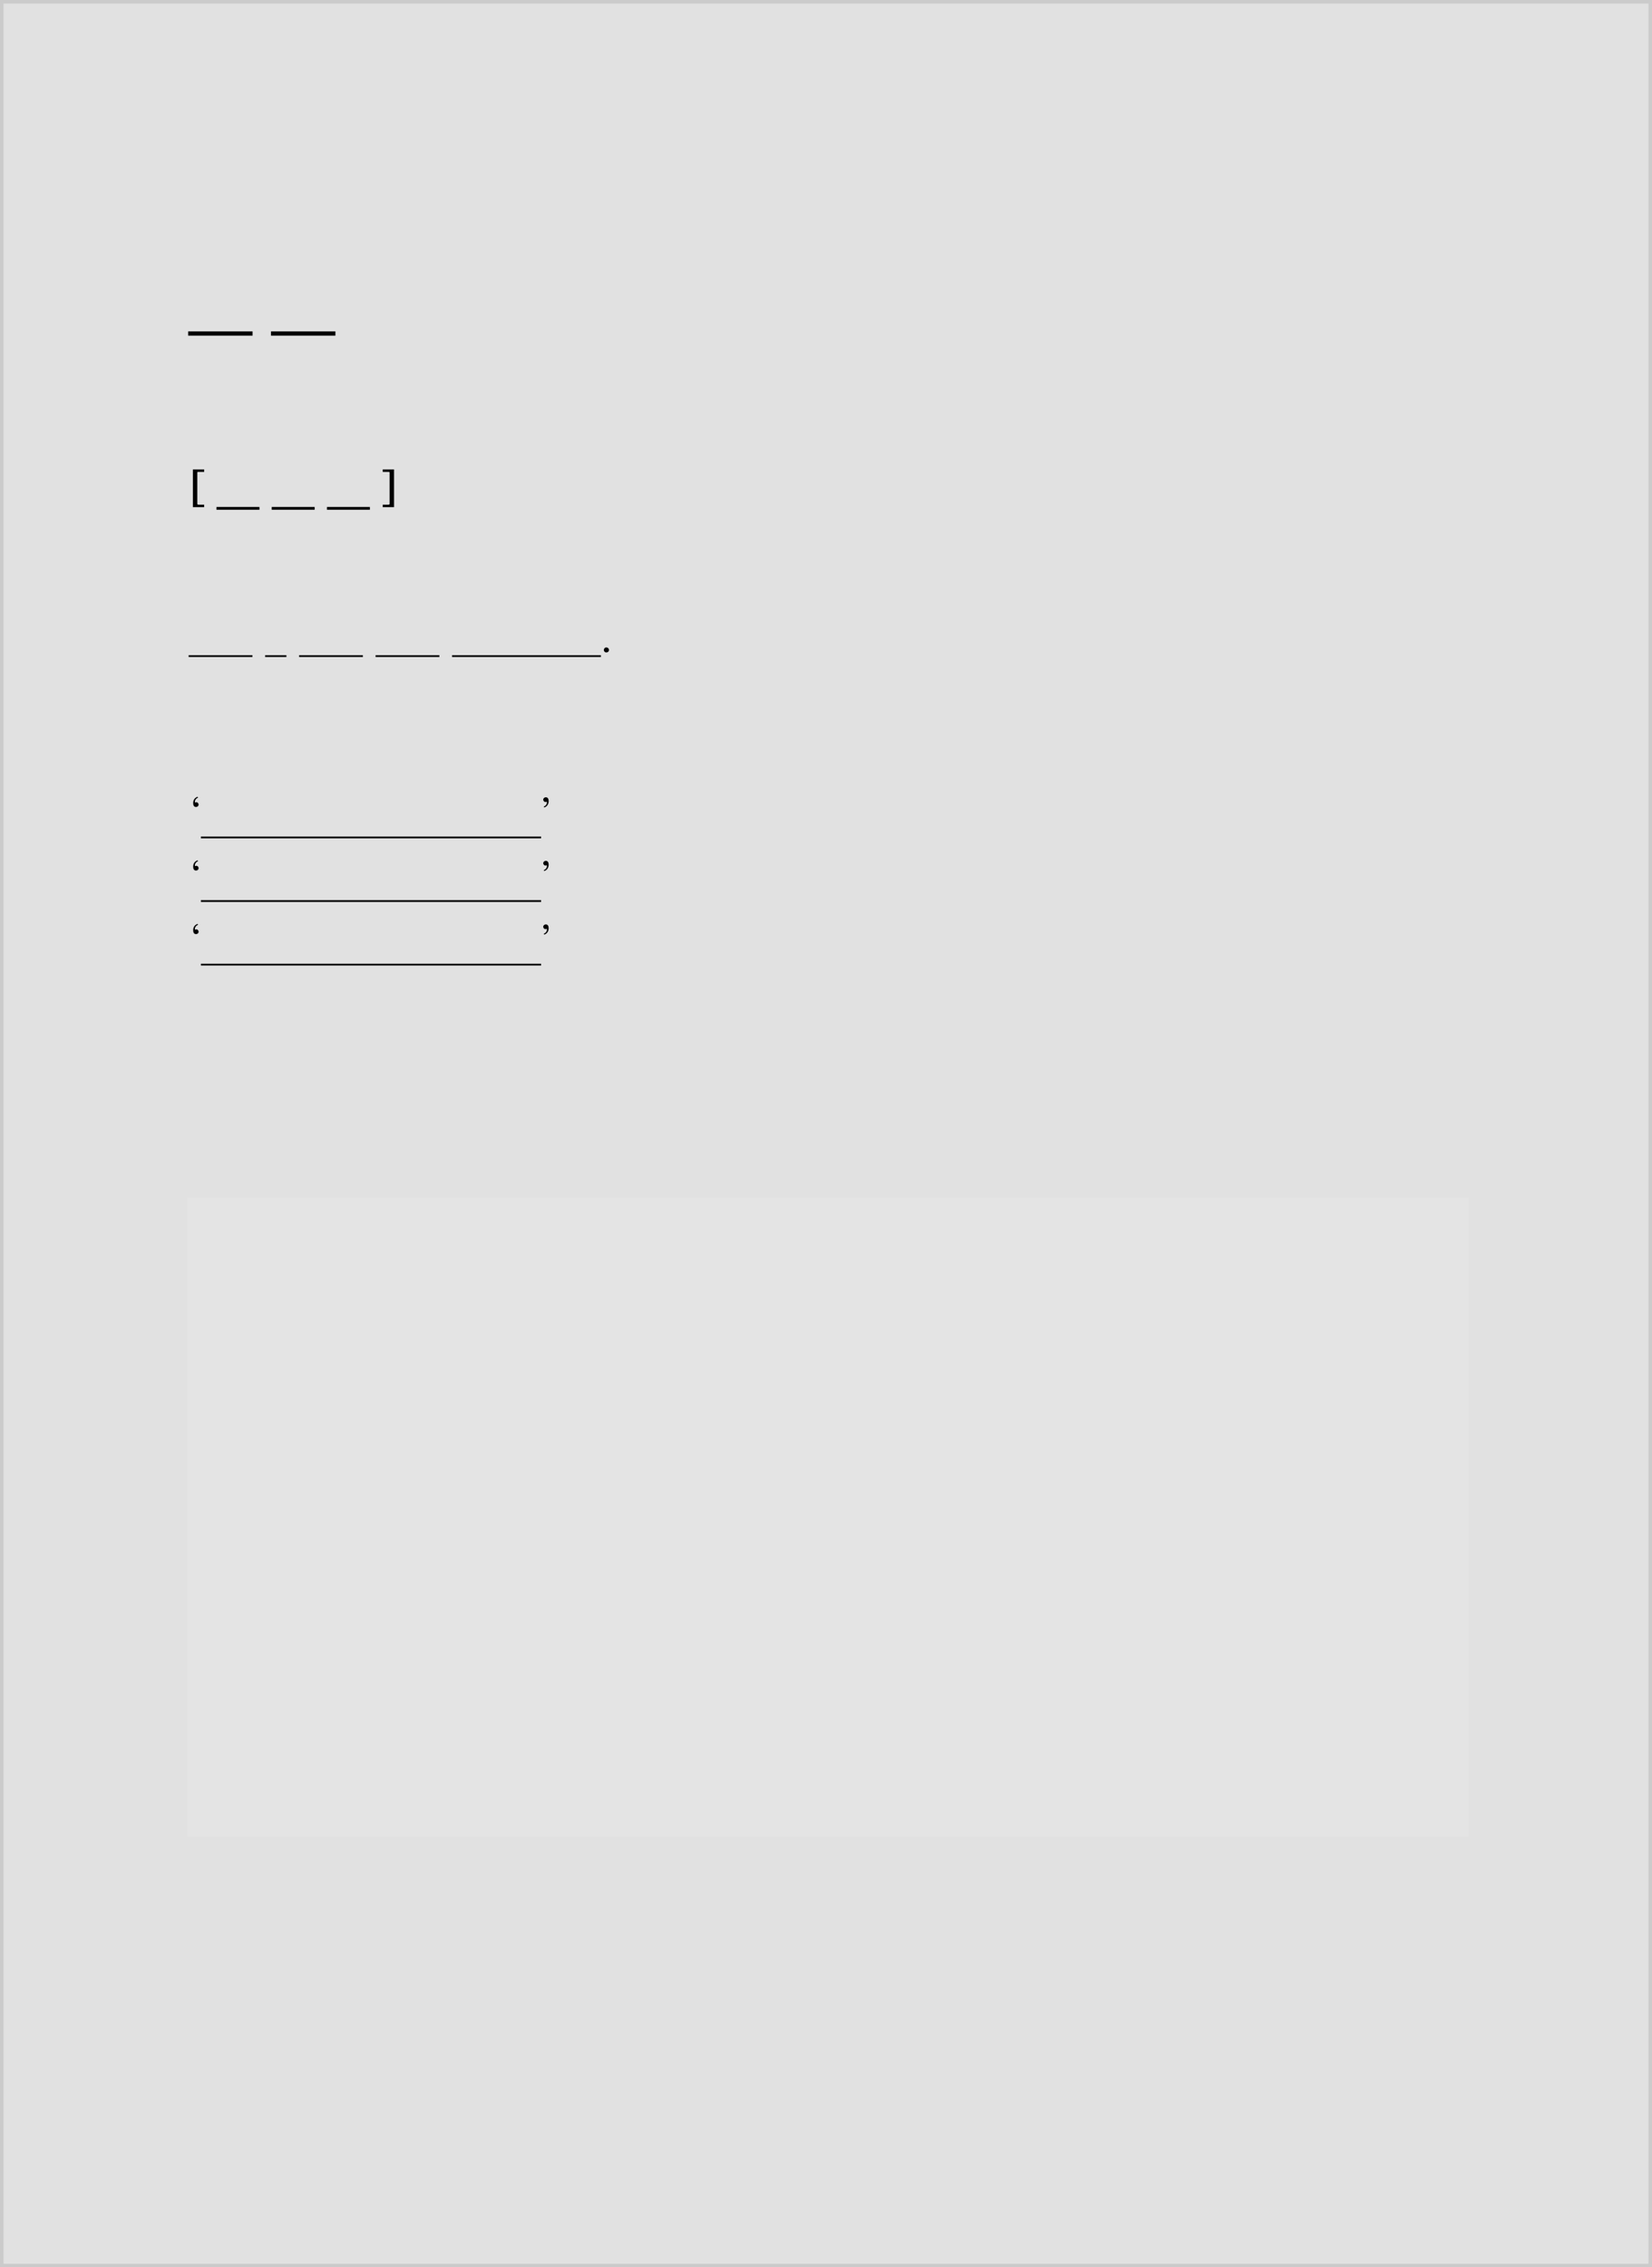 <svg width="468" height="642" viewBox="0 0 468 642" fill="none" xmlns="http://www.w3.org/2000/svg">
<rect x="0" y="0" width="468" height="642" fill="#808080" stroke="none"/>
<rect width="468" height="642" fill="#F9F9F9" fill-opacity="0.8"/>
<rect x="0.5" y="0.5" width="467" height="641" stroke="#030303" stroke-opacity="0.1"/>
<path d="M62.515 95.037H53.304V93.841H62.515V95.037ZM71.55 95.037H62.339V93.841H71.55V95.037ZM85.981 95.037H76.77V93.841H85.981V95.037ZM95.017 95.037H85.806V93.841H95.017V95.037Z" fill="black"/>
<path d="M54.64 132.93H57.839V133.622H56.21C56.054 133.622 55.96 133.637 55.929 133.669C55.905 133.7 55.894 133.794 55.894 133.95V142.505C55.894 142.661 55.909 142.766 55.94 142.821C55.972 142.876 56.077 142.903 56.257 142.903H57.839V143.606H54.64V132.93ZM67.472 144.344H61.331V143.548H67.472V144.344ZM73.495 144.344H67.355V143.548H73.495V144.344ZM83.116 144.344H76.976V143.548H83.116V144.344ZM89.14 144.344H82.999V143.548H89.14V144.344ZM98.761 144.344H92.62V143.548H98.761V144.344ZM104.784 144.344H98.644V143.548H104.784V144.344ZM111.628 132.93V143.606H108.429V142.903H110.011C110.19 142.903 110.296 142.876 110.327 142.821C110.358 142.766 110.374 142.661 110.374 142.505V133.95C110.374 133.794 110.358 133.7 110.327 133.669C110.304 133.637 110.214 133.622 110.058 133.622H108.429V132.93H111.628Z" fill="black"/>
<path d="M53.444 186.028V185.524H59.468V186.028H53.444ZM59.468 186.028V185.524H65.491V186.028H59.468ZM65.491 186.028V185.524H71.515V186.028H65.491ZM75.112 186.028V185.524H81.136V186.028H75.112ZM84.733 186.028V185.524H90.757V186.028H84.733ZM90.757 186.028V185.524H96.78V186.028H90.757ZM96.78 186.028V185.524H102.804V186.028H96.78ZM106.401 186.028V185.524H112.425V186.028H106.401ZM112.425 186.028V185.524H118.448V186.028H112.425ZM118.448 186.028V185.524H124.472V186.028H118.448ZM128.069 186.028V185.524H134.093V186.028H128.069ZM134.093 186.028V185.524H140.116V186.028H134.093ZM140.116 186.028V185.524H146.14V186.028H140.116ZM146.14 186.028V185.524H152.163V186.028H146.14ZM152.163 186.028V185.524H158.187V186.028H152.163ZM158.187 186.028V185.524H164.21V186.028H158.187ZM164.21 186.028V185.524H170.233V186.028H164.21ZM171.78 184.739C171.569 184.739 171.397 184.672 171.265 184.539C171.132 184.406 171.065 184.239 171.065 184.035C171.065 183.84 171.132 183.676 171.265 183.543C171.397 183.403 171.569 183.332 171.78 183.332C171.991 183.332 172.167 183.403 172.308 183.543C172.448 183.676 172.519 183.84 172.519 184.035C172.519 184.239 172.448 184.406 172.308 184.539C172.167 184.672 171.991 184.739 171.78 184.739Z" fill="black"/>
<rect width="363" height="180.979" transform="translate(53 339.098)" fill="#E4E4E4"/>
<path d="M55.53 227.169C55.624 227.146 55.714 227.149 55.8 227.181C55.886 227.204 55.96 227.247 56.023 227.31C56.093 227.372 56.148 227.446 56.187 227.532C56.233 227.618 56.257 227.712 56.257 227.813C56.257 228.009 56.187 228.173 56.046 228.306C55.905 228.431 55.733 228.493 55.53 228.493C55.257 228.493 55.054 228.396 54.921 228.2C54.788 227.997 54.722 227.739 54.722 227.427C54.722 227.005 54.819 226.638 55.015 226.325C55.218 226.005 55.53 225.767 55.952 225.61L56.116 225.833C55.812 225.974 55.585 226.149 55.437 226.36C55.288 226.571 55.214 226.806 55.214 227.063C55.214 227.149 55.23 227.2 55.261 227.216C55.3 227.231 55.343 227.231 55.39 227.216L55.53 227.169ZM56.913 237.388V236.884H62.937V237.388H56.913ZM62.937 237.388V236.884H68.96V237.388H62.937ZM68.96 237.388V236.884H74.983V237.388H68.96ZM74.983 237.388V236.884H81.007V237.388H74.983ZM81.007 237.388V236.884H87.03V237.388H81.007ZM87.03 237.388V236.884H93.054V237.388H87.03ZM93.054 237.388V236.884H99.077V237.388H93.054ZM99.077 237.388V236.884H105.101V237.388H99.077ZM105.101 237.388V236.884H111.124V237.388H105.101ZM111.124 237.388V236.884H117.147V237.388H111.124ZM117.147 237.388V236.884H123.171V237.388H117.147ZM123.171 237.388V236.884H129.194V237.388H123.171ZM129.194 237.388V236.884H135.218V237.388H129.194ZM135.218 237.388V236.884H141.241V237.388H135.218ZM141.241 237.388V236.884H147.265V237.388H141.241ZM147.265 237.388V236.884H153.288V237.388H147.265ZM154.624 227.075C154.53 227.099 154.44 227.095 154.354 227.063C154.269 227.032 154.19 226.985 154.12 226.923C154.058 226.86 154.003 226.786 153.956 226.7C153.917 226.614 153.897 226.521 153.897 226.419C153.897 226.231 153.968 226.075 154.108 225.95C154.249 225.817 154.421 225.751 154.624 225.751C154.897 225.751 155.101 225.853 155.233 226.056C155.366 226.251 155.433 226.501 155.433 226.806C155.433 227.228 155.331 227.599 155.128 227.919C154.933 228.239 154.624 228.478 154.202 228.634L154.026 228.399C154.339 228.267 154.569 228.095 154.718 227.884C154.866 227.673 154.94 227.438 154.94 227.181C154.94 227.095 154.921 227.044 154.882 227.028C154.851 227.013 154.812 227.013 154.765 227.028L154.624 227.075Z" fill="black"/>
<path d="M55.53 245.169C55.624 245.146 55.714 245.149 55.8 245.181C55.886 245.204 55.96 245.247 56.023 245.31C56.093 245.372 56.148 245.446 56.187 245.532C56.233 245.618 56.257 245.712 56.257 245.813C56.257 246.009 56.187 246.173 56.046 246.306C55.905 246.431 55.733 246.493 55.53 246.493C55.257 246.493 55.054 246.396 54.921 246.2C54.788 245.997 54.722 245.739 54.722 245.427C54.722 245.005 54.819 244.638 55.015 244.325C55.218 244.005 55.53 243.767 55.952 243.61L56.116 243.833C55.812 243.974 55.585 244.149 55.437 244.36C55.288 244.571 55.214 244.806 55.214 245.063C55.214 245.149 55.23 245.2 55.261 245.216C55.3 245.231 55.343 245.231 55.39 245.216L55.53 245.169ZM56.913 255.388V254.884H62.937V255.388H56.913ZM62.937 255.388V254.884H68.96V255.388H62.937ZM68.96 255.388V254.884H74.983V255.388H68.96ZM74.983 255.388V254.884H81.007V255.388H74.983ZM81.007 255.388V254.884H87.03V255.388H81.007ZM87.03 255.388V254.884H93.054V255.388H87.03ZM93.054 255.388V254.884H99.077V255.388H93.054ZM99.077 255.388V254.884H105.101V255.388H99.077ZM105.101 255.388V254.884H111.124V255.388H105.101ZM111.124 255.388V254.884H117.147V255.388H111.124ZM117.147 255.388V254.884H123.171V255.388H117.147ZM123.171 255.388V254.884H129.194V255.388H123.171ZM129.194 255.388V254.884H135.218V255.388H129.194ZM135.218 255.388V254.884H141.241V255.388H135.218ZM141.241 255.388V254.884H147.265V255.388H141.241ZM147.265 255.388V254.884H153.288V255.388H147.265ZM154.624 245.075C154.53 245.099 154.44 245.095 154.354 245.063C154.269 245.032 154.19 244.985 154.12 244.923C154.058 244.86 154.003 244.786 153.956 244.7C153.917 244.614 153.897 244.521 153.897 244.419C153.897 244.231 153.968 244.075 154.108 243.95C154.249 243.817 154.421 243.751 154.624 243.751C154.897 243.751 155.101 243.853 155.233 244.056C155.366 244.251 155.433 244.501 155.433 244.806C155.433 245.228 155.331 245.599 155.128 245.919C154.933 246.239 154.624 246.478 154.202 246.634L154.026 246.399C154.339 246.267 154.569 246.095 154.718 245.884C154.866 245.673 154.94 245.438 154.94 245.181C154.94 245.095 154.921 245.044 154.882 245.028C154.851 245.013 154.812 245.013 154.765 245.028L154.624 245.075Z" fill="black"/>
<path d="M55.53 263.169C55.624 263.146 55.714 263.149 55.8 263.181C55.886 263.204 55.96 263.247 56.023 263.31C56.093 263.372 56.148 263.446 56.187 263.532C56.233 263.618 56.257 263.712 56.257 263.813C56.257 264.009 56.187 264.173 56.046 264.306C55.905 264.431 55.733 264.493 55.53 264.493C55.257 264.493 55.054 264.396 54.921 264.2C54.788 263.997 54.722 263.739 54.722 263.427C54.722 263.005 54.819 262.638 55.015 262.325C55.218 262.005 55.53 261.767 55.952 261.61L56.116 261.833C55.812 261.974 55.585 262.149 55.437 262.36C55.288 262.571 55.214 262.806 55.214 263.063C55.214 263.149 55.23 263.2 55.261 263.216C55.3 263.231 55.343 263.231 55.39 263.216L55.53 263.169ZM56.913 273.388V272.884H62.937V273.388H56.913ZM62.937 273.388V272.884H68.96V273.388H62.937ZM68.96 273.388V272.884H74.983V273.388H68.96ZM74.983 273.388V272.884H81.007V273.388H74.983ZM81.007 273.388V272.884H87.03V273.388H81.007ZM87.03 273.388V272.884H93.054V273.388H87.03ZM93.054 273.388V272.884H99.077V273.388H93.054ZM99.077 273.388V272.884H105.101V273.388H99.077ZM105.101 273.388V272.884H111.124V273.388H105.101ZM111.124 273.388V272.884H117.147V273.388H111.124ZM117.147 273.388V272.884H123.171V273.388H117.147ZM123.171 273.388V272.884H129.194V273.388H123.171ZM129.194 273.388V272.884H135.218V273.388H129.194ZM135.218 273.388V272.884H141.241V273.388H135.218ZM141.241 273.388V272.884H147.265V273.388H141.241ZM147.265 273.388V272.884H153.288V273.388H147.265ZM154.624 263.075C154.53 263.099 154.44 263.095 154.354 263.063C154.269 263.032 154.19 262.985 154.12 262.923C154.058 262.86 154.003 262.786 153.956 262.7C153.917 262.614 153.897 262.521 153.897 262.419C153.897 262.231 153.968 262.075 154.108 261.95C154.249 261.817 154.421 261.751 154.624 261.751C154.897 261.751 155.101 261.853 155.233 262.056C155.366 262.251 155.433 262.501 155.433 262.806C155.433 263.228 155.331 263.599 155.128 263.919C154.933 264.239 154.624 264.478 154.202 264.634L154.026 264.399C154.339 264.267 154.569 264.095 154.718 263.884C154.866 263.673 154.94 263.438 154.94 263.181C154.94 263.095 154.921 263.044 154.882 263.028C154.851 263.013 154.812 263.013 154.765 263.028L154.624 263.075Z" fill="black"/>
</svg>
